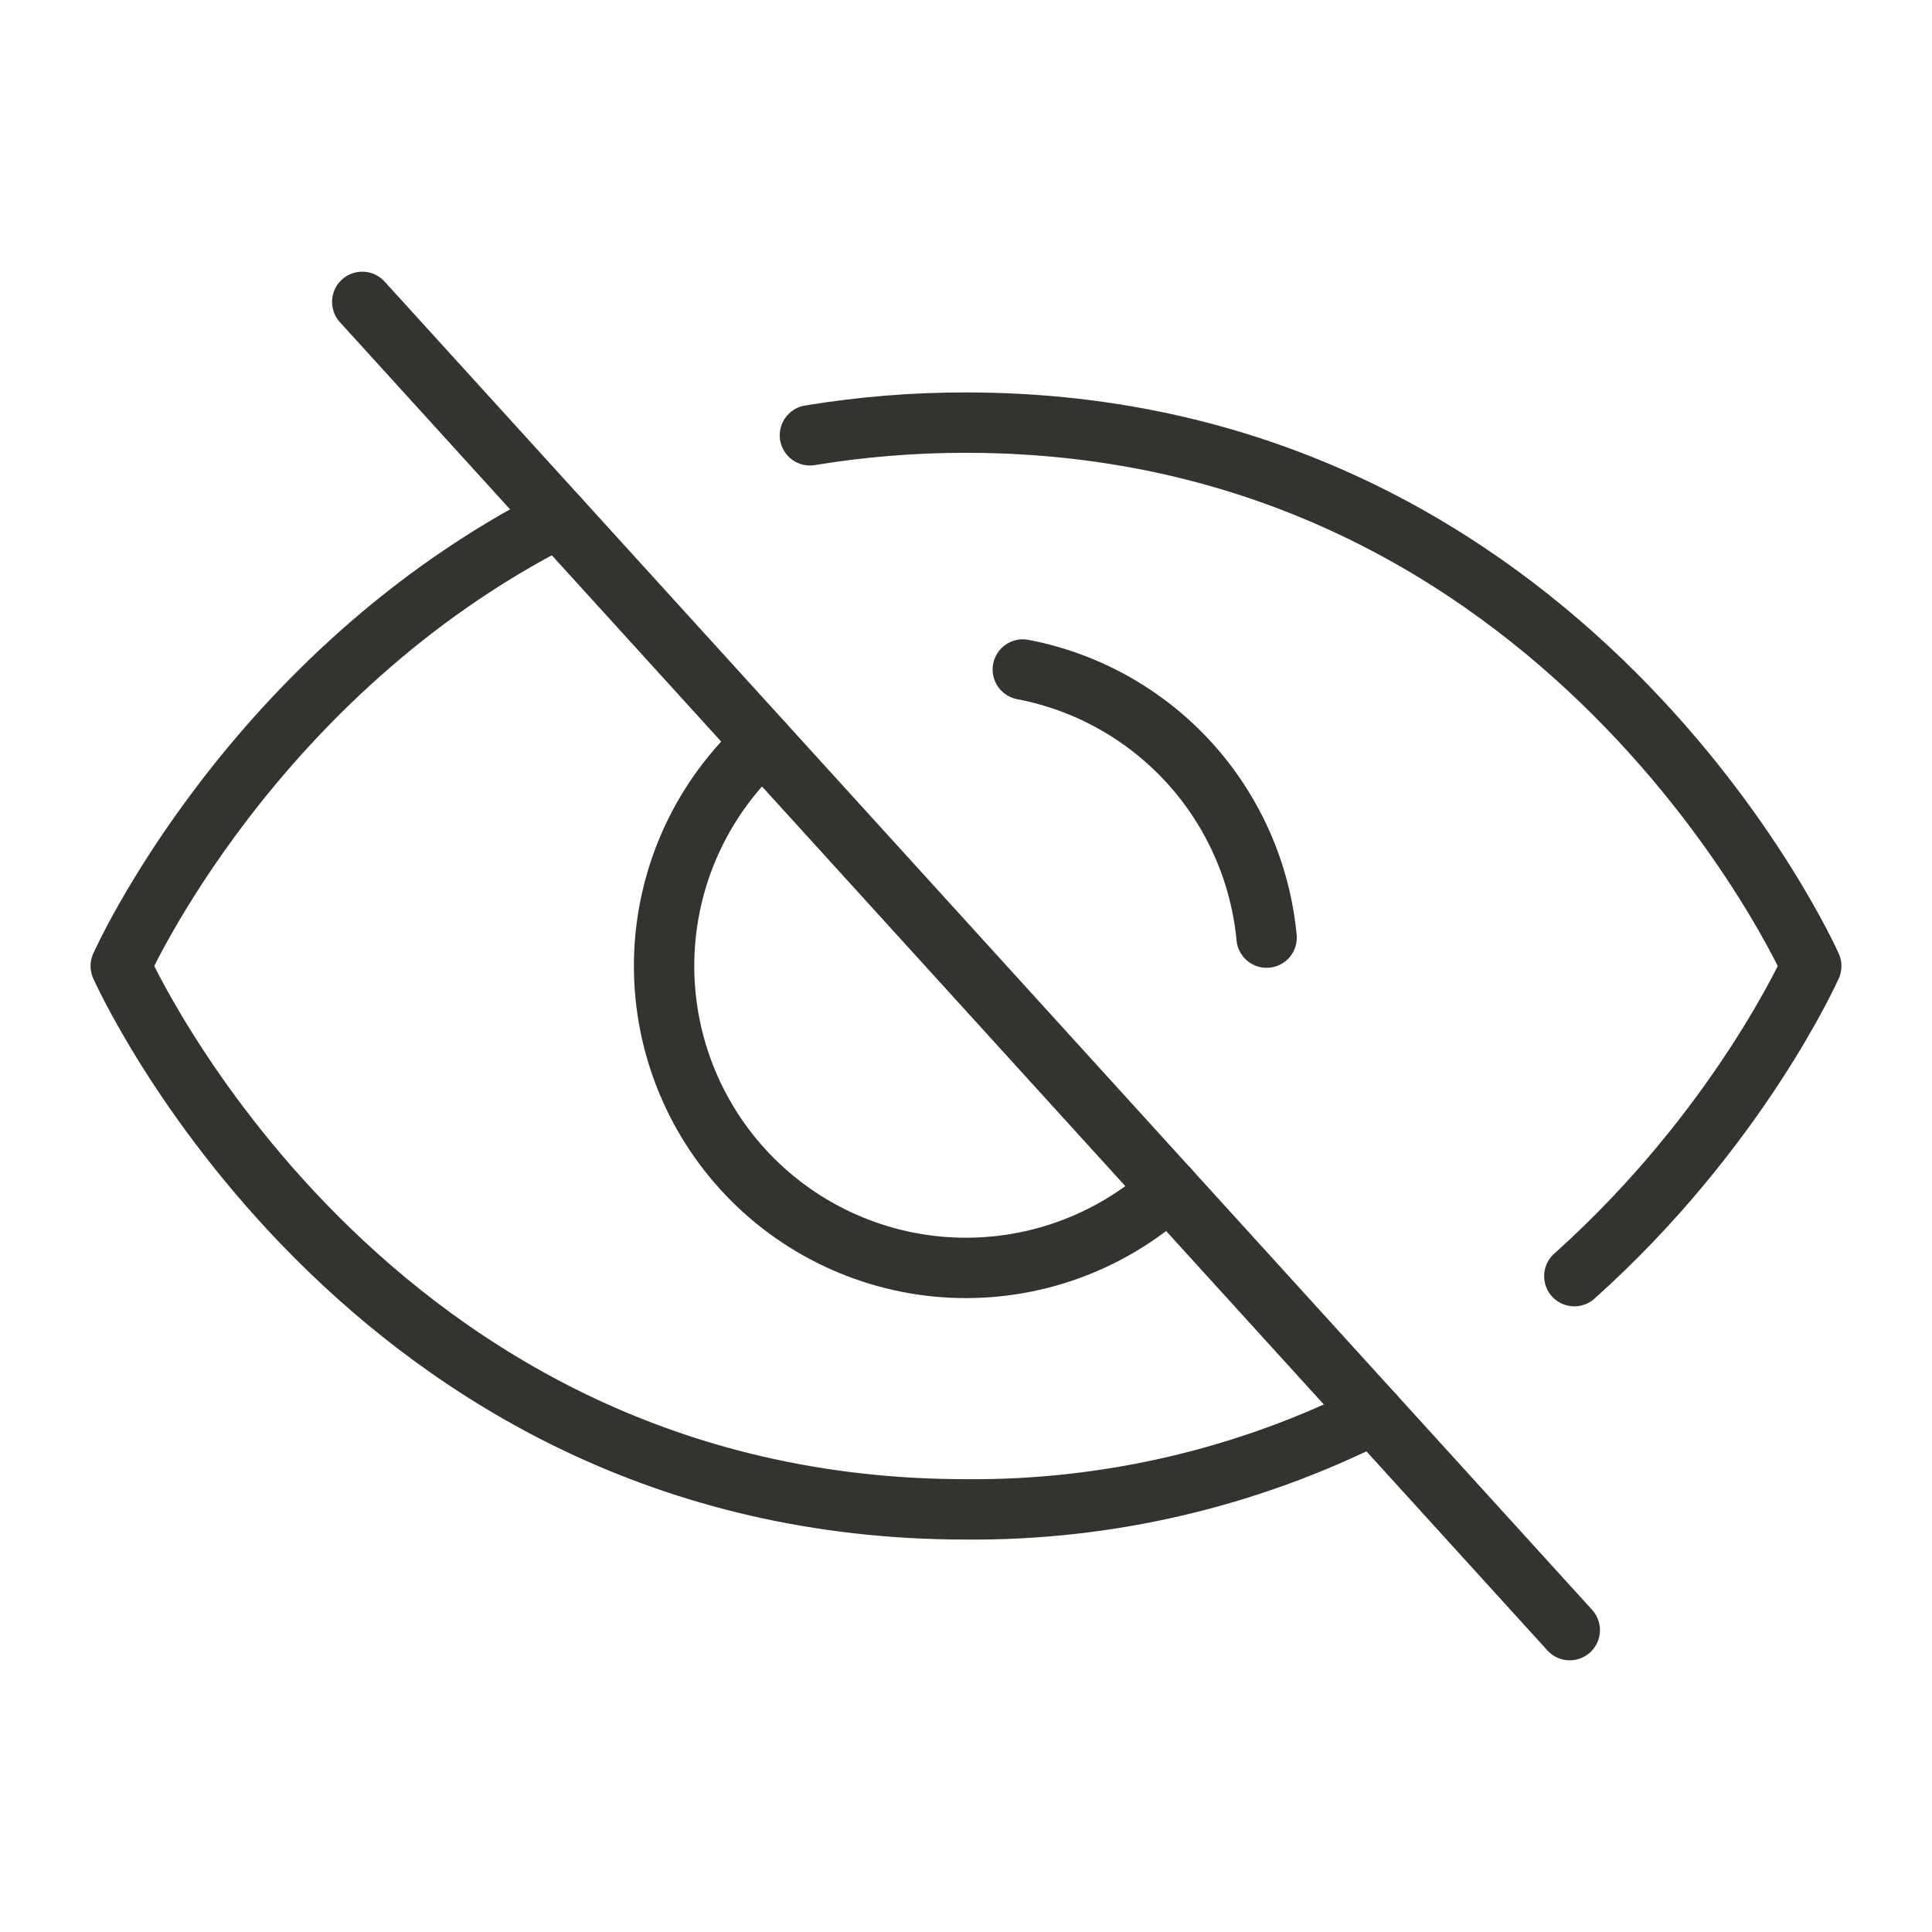 <svg width="32" height="32" viewBox="0 0 32 32" fill="none" xmlns="http://www.w3.org/2000/svg">
<path d="M6 5L26 27" stroke="#343330" stroke-linecap="round" stroke-linejoin="round"/>
<path d="M19.364 19.7C18.382 20.592 17.087 21.058 15.762 20.995C14.438 20.932 13.192 20.345 12.3 19.364C11.408 18.382 10.942 17.087 11.005 15.762C11.068 14.437 11.655 13.192 12.636 12.3" stroke="#343330" stroke-linecap="round" stroke-linejoin="round"/>
<path d="M16.941 11.089C18.004 11.292 18.972 11.835 19.701 12.636C20.428 13.437 20.877 14.453 20.979 15.53" stroke="#343330" stroke-linecap="round" stroke-linejoin="round"/>
<path d="M26.076 21.137C28.801 18.698 30 16 30 16C30 16 26 7 16 7C15.134 6.999 14.27 7.069 13.415 7.21" stroke="#343330" stroke-linecap="round" stroke-linejoin="round"/>
<path d="M9.25 8.575C4.154 11.155 2 16 2 16C2 16 6 25 16 25C18.343 25.019 20.657 24.479 22.75 23.425" stroke="#343330" stroke-linecap="round" stroke-linejoin="round"/>
</svg>
